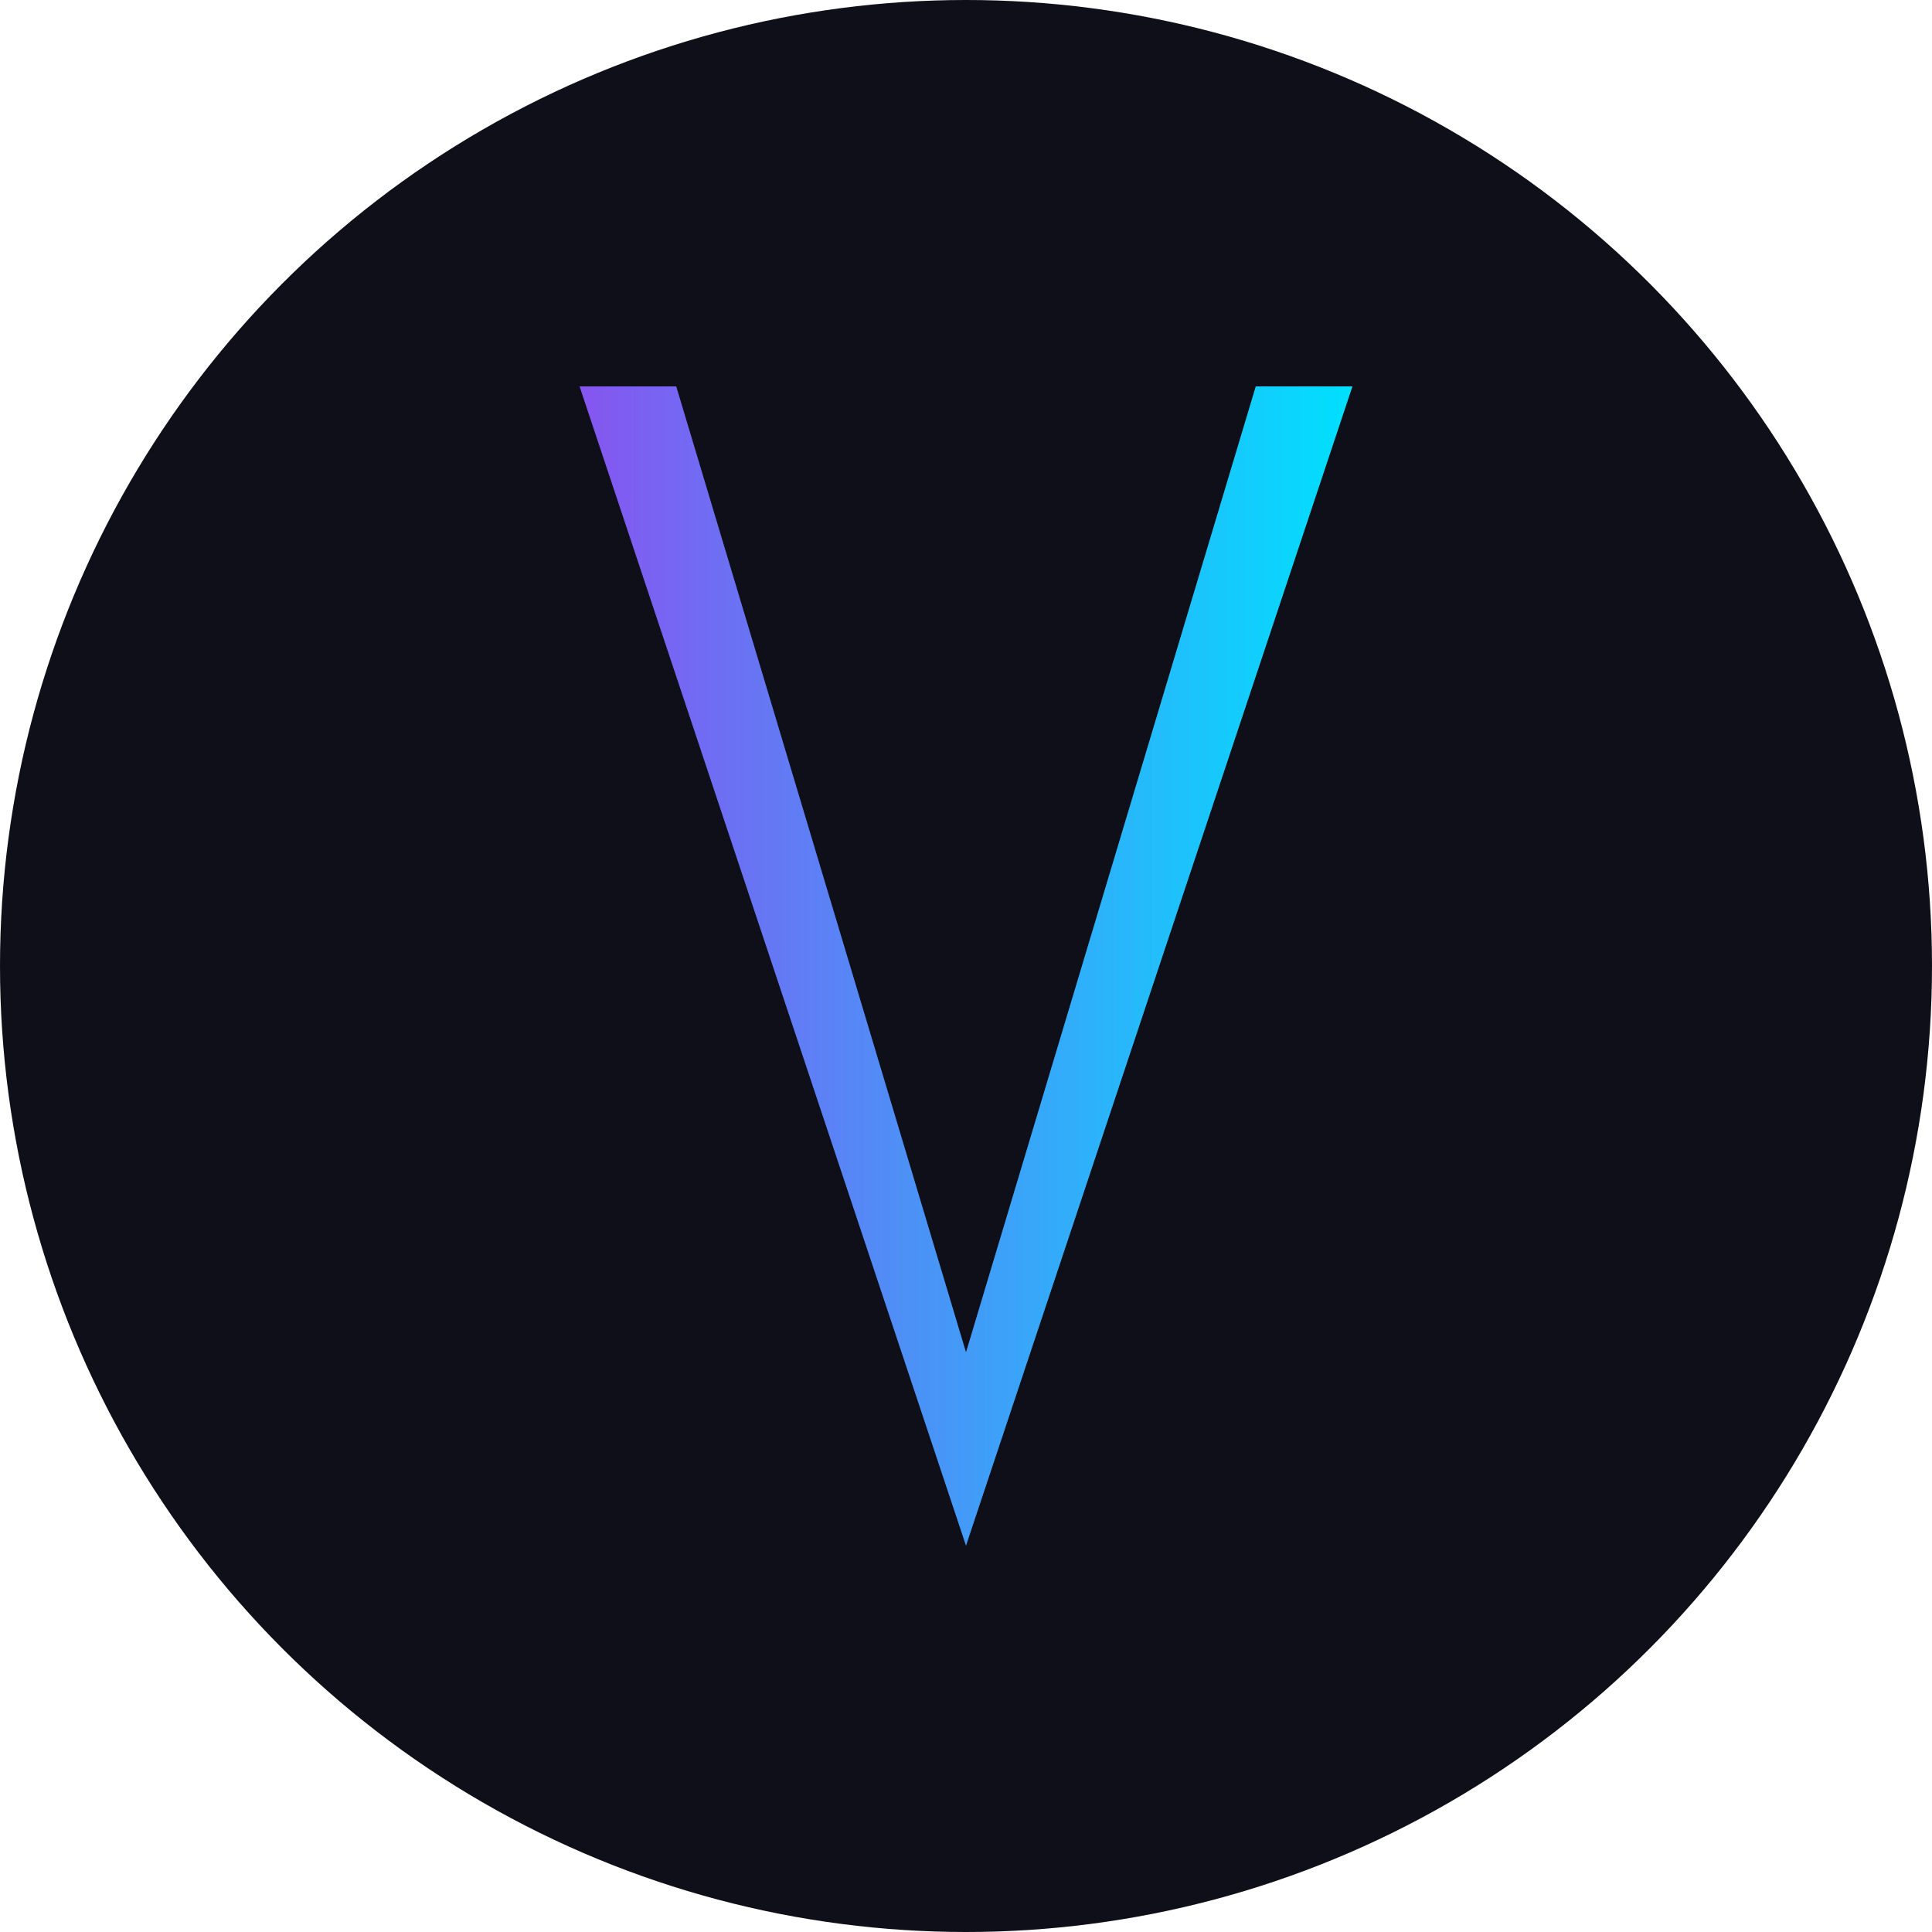 <svg width="40" height="40" viewBox="0 0 40 40" fill="none" xmlns="http://www.w3.org/2000/svg">
  <defs>
    <linearGradient id="logo-gradient" x1="0%" y1="0%" x2="100%" y2="0%">
      <stop offset="0%" stop-color="#8656F1"/>
      <stop offset="100%" stop-color="#00E0FF"/>
    </linearGradient>
  </defs>
  
  <!-- Background circle -->
  <circle cx="20" cy="20" r="20" fill="#0F0F1A"/>
  
  <!-- Stylized V with gradient -->
  <path d="M12 8L20 32L28 8H26L20 28L14 8H12Z" fill="url(#logo-gradient)"/>
  
  <!-- Subtle inner glow -->
  <path d="M12 8L20 32L28 8H26L20 28L14 8H12Z" fill="url(#logo-gradient)" opacity="0.3" filter="blur(1)"/>
</svg>
